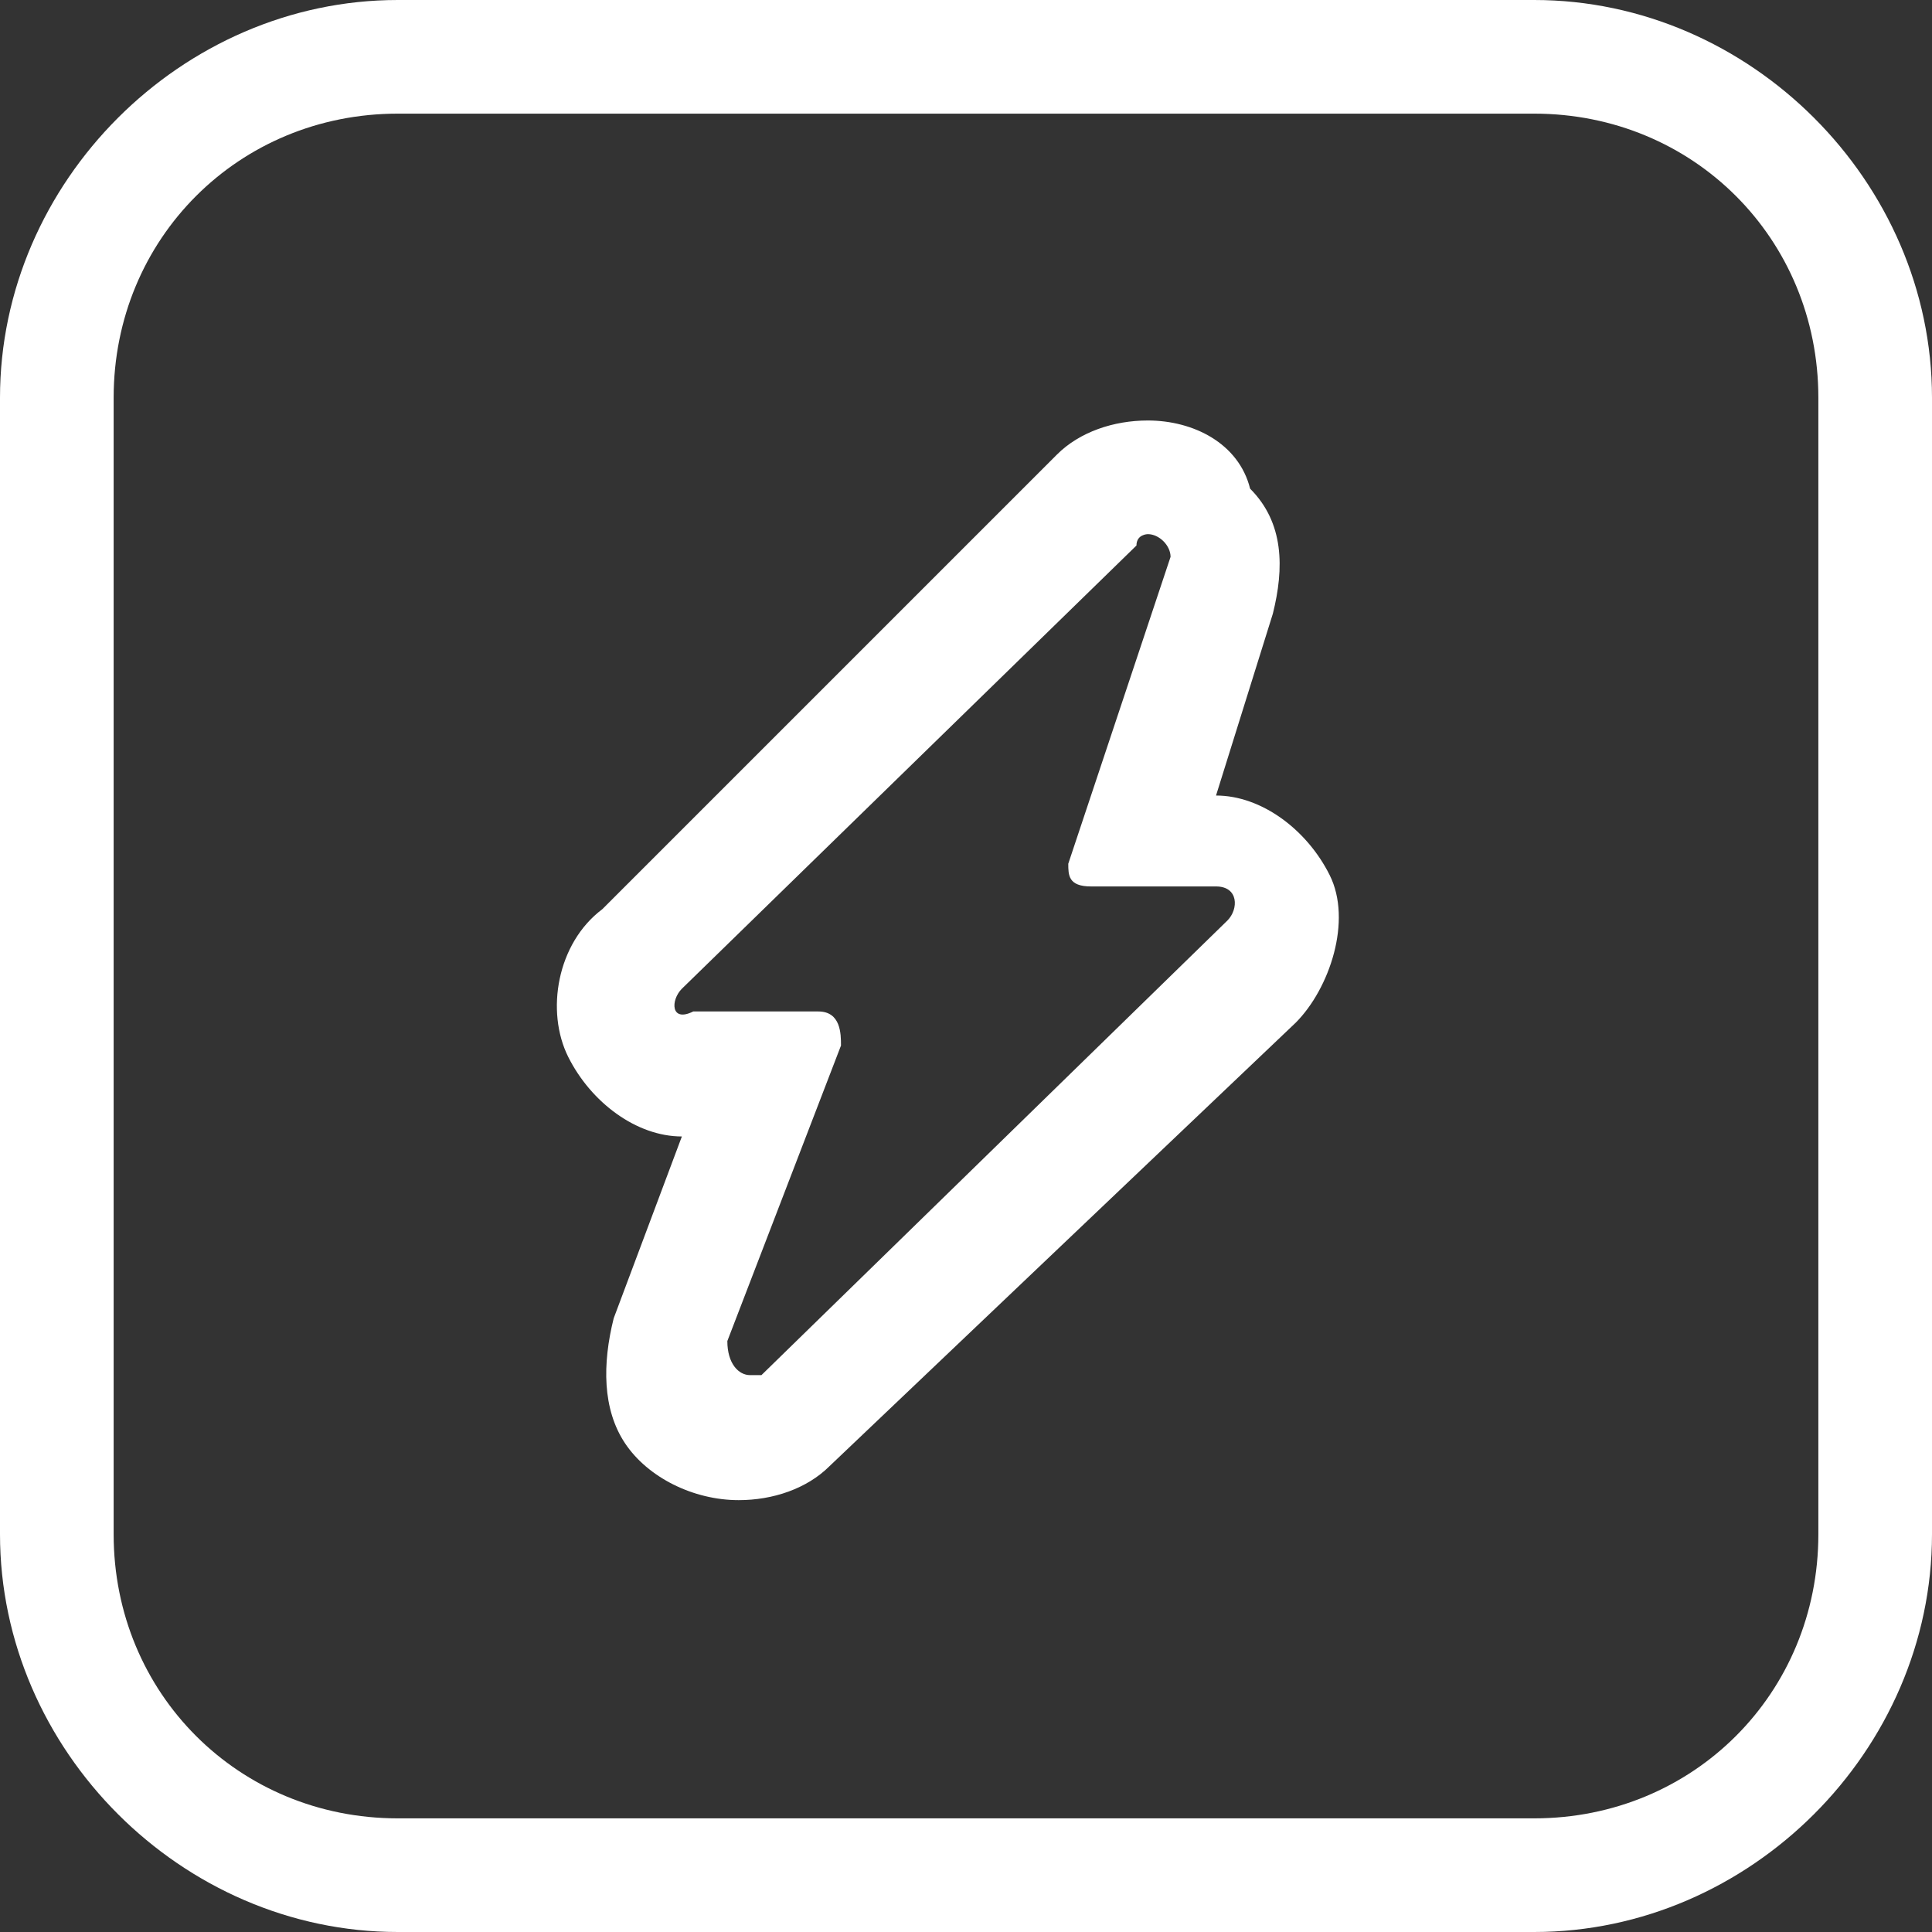 <?xml version="1.0" encoding="utf-8"?>
<!-- Generator: Adobe Illustrator 17.1.0, SVG Export Plug-In . SVG Version: 6.00 Build 0)  -->
<!DOCTYPE svg PUBLIC "-//W3C//DTD SVG 1.1//EN" "http://www.w3.org/Graphics/SVG/1.1/DTD/svg11.dtd">
<svg version="1.1" id="Layer_1" xmlns="http://www.w3.org/2000/svg" xmlns:xlink="http://www.w3.org/1999/xlink" x="0px" y="0px"
	 viewBox="0 0 17 17" enable-background="new 0 0 17 17" xml:space="preserve">
<rect x="0" y="0" width="17" height="17" fill="#333333" stroke="none"/>
<g>
	<g>
		<path fill="#FFFFFF" d="M13.5,17h-10C1.6,17,0,15.4,0,13.5v-10C0,1.6,1.6,0,3.5,0h10C15.4,0,17,1.6,17,3.5v10
			C17,15.4,15.4,17,13.5,17z M3.5,1C2.1,1,1,2.1,1,3.5v10C1,14.9,2.1,16,3.5,16h10c1.4,0,2.5-1.1,2.5-2.5v-10C16,2.1,14.9,1,13.5,1
			C13.5,1,3.5,1,3.5,1z"/>
	</g>
	<g id="_x32__1_">
		<g id="c1_ray">
			<path fill="#FFFFFF" d="M10.1,4.7c0.1,0,0.2,0.1,0.2,0.2L9.4,7.6c0,0.1,0,0.2,0.2,0.2h1.1c0.2,0,0.2,0.2,0.1,0.3l-4.1,4
				c0,0-0.1,0-0.1,0c-0.1,0-0.2-0.1-0.2-0.3l1-2.6c0-0.1,0-0.3-0.2-0.3H6.1C5.9,9,5.9,8.8,6,8.7l4-3.9C10,4.7,10.1,4.7,10.1,4.7
				 M10.1,3.7C9.8,3.7,9.5,3.8,9.3,4l-4,4C4.9,8.3,4.8,8.9,5,9.3C5.2,9.7,5.6,10,6,10l-0.6,1.6c-0.1,0.4-0.1,0.8,0.1,1.1
				c0.2,0.3,0.6,0.5,1,0.5c0.3,0,0.6-0.1,0.8-0.3l4.1-3.9c0.3-0.3,0.5-0.9,0.3-1.3c-0.2-0.4-0.6-0.7-1-0.7l0.5-1.6
				c0.1-0.4,0.1-0.8-0.2-1.1C10.9,3.9,10.5,3.7,10.1,3.7L10.1,3.7z"/>
		</g>
		<g id="Capa_1_29_">
		</g>
	</g>
</g>
</svg>
